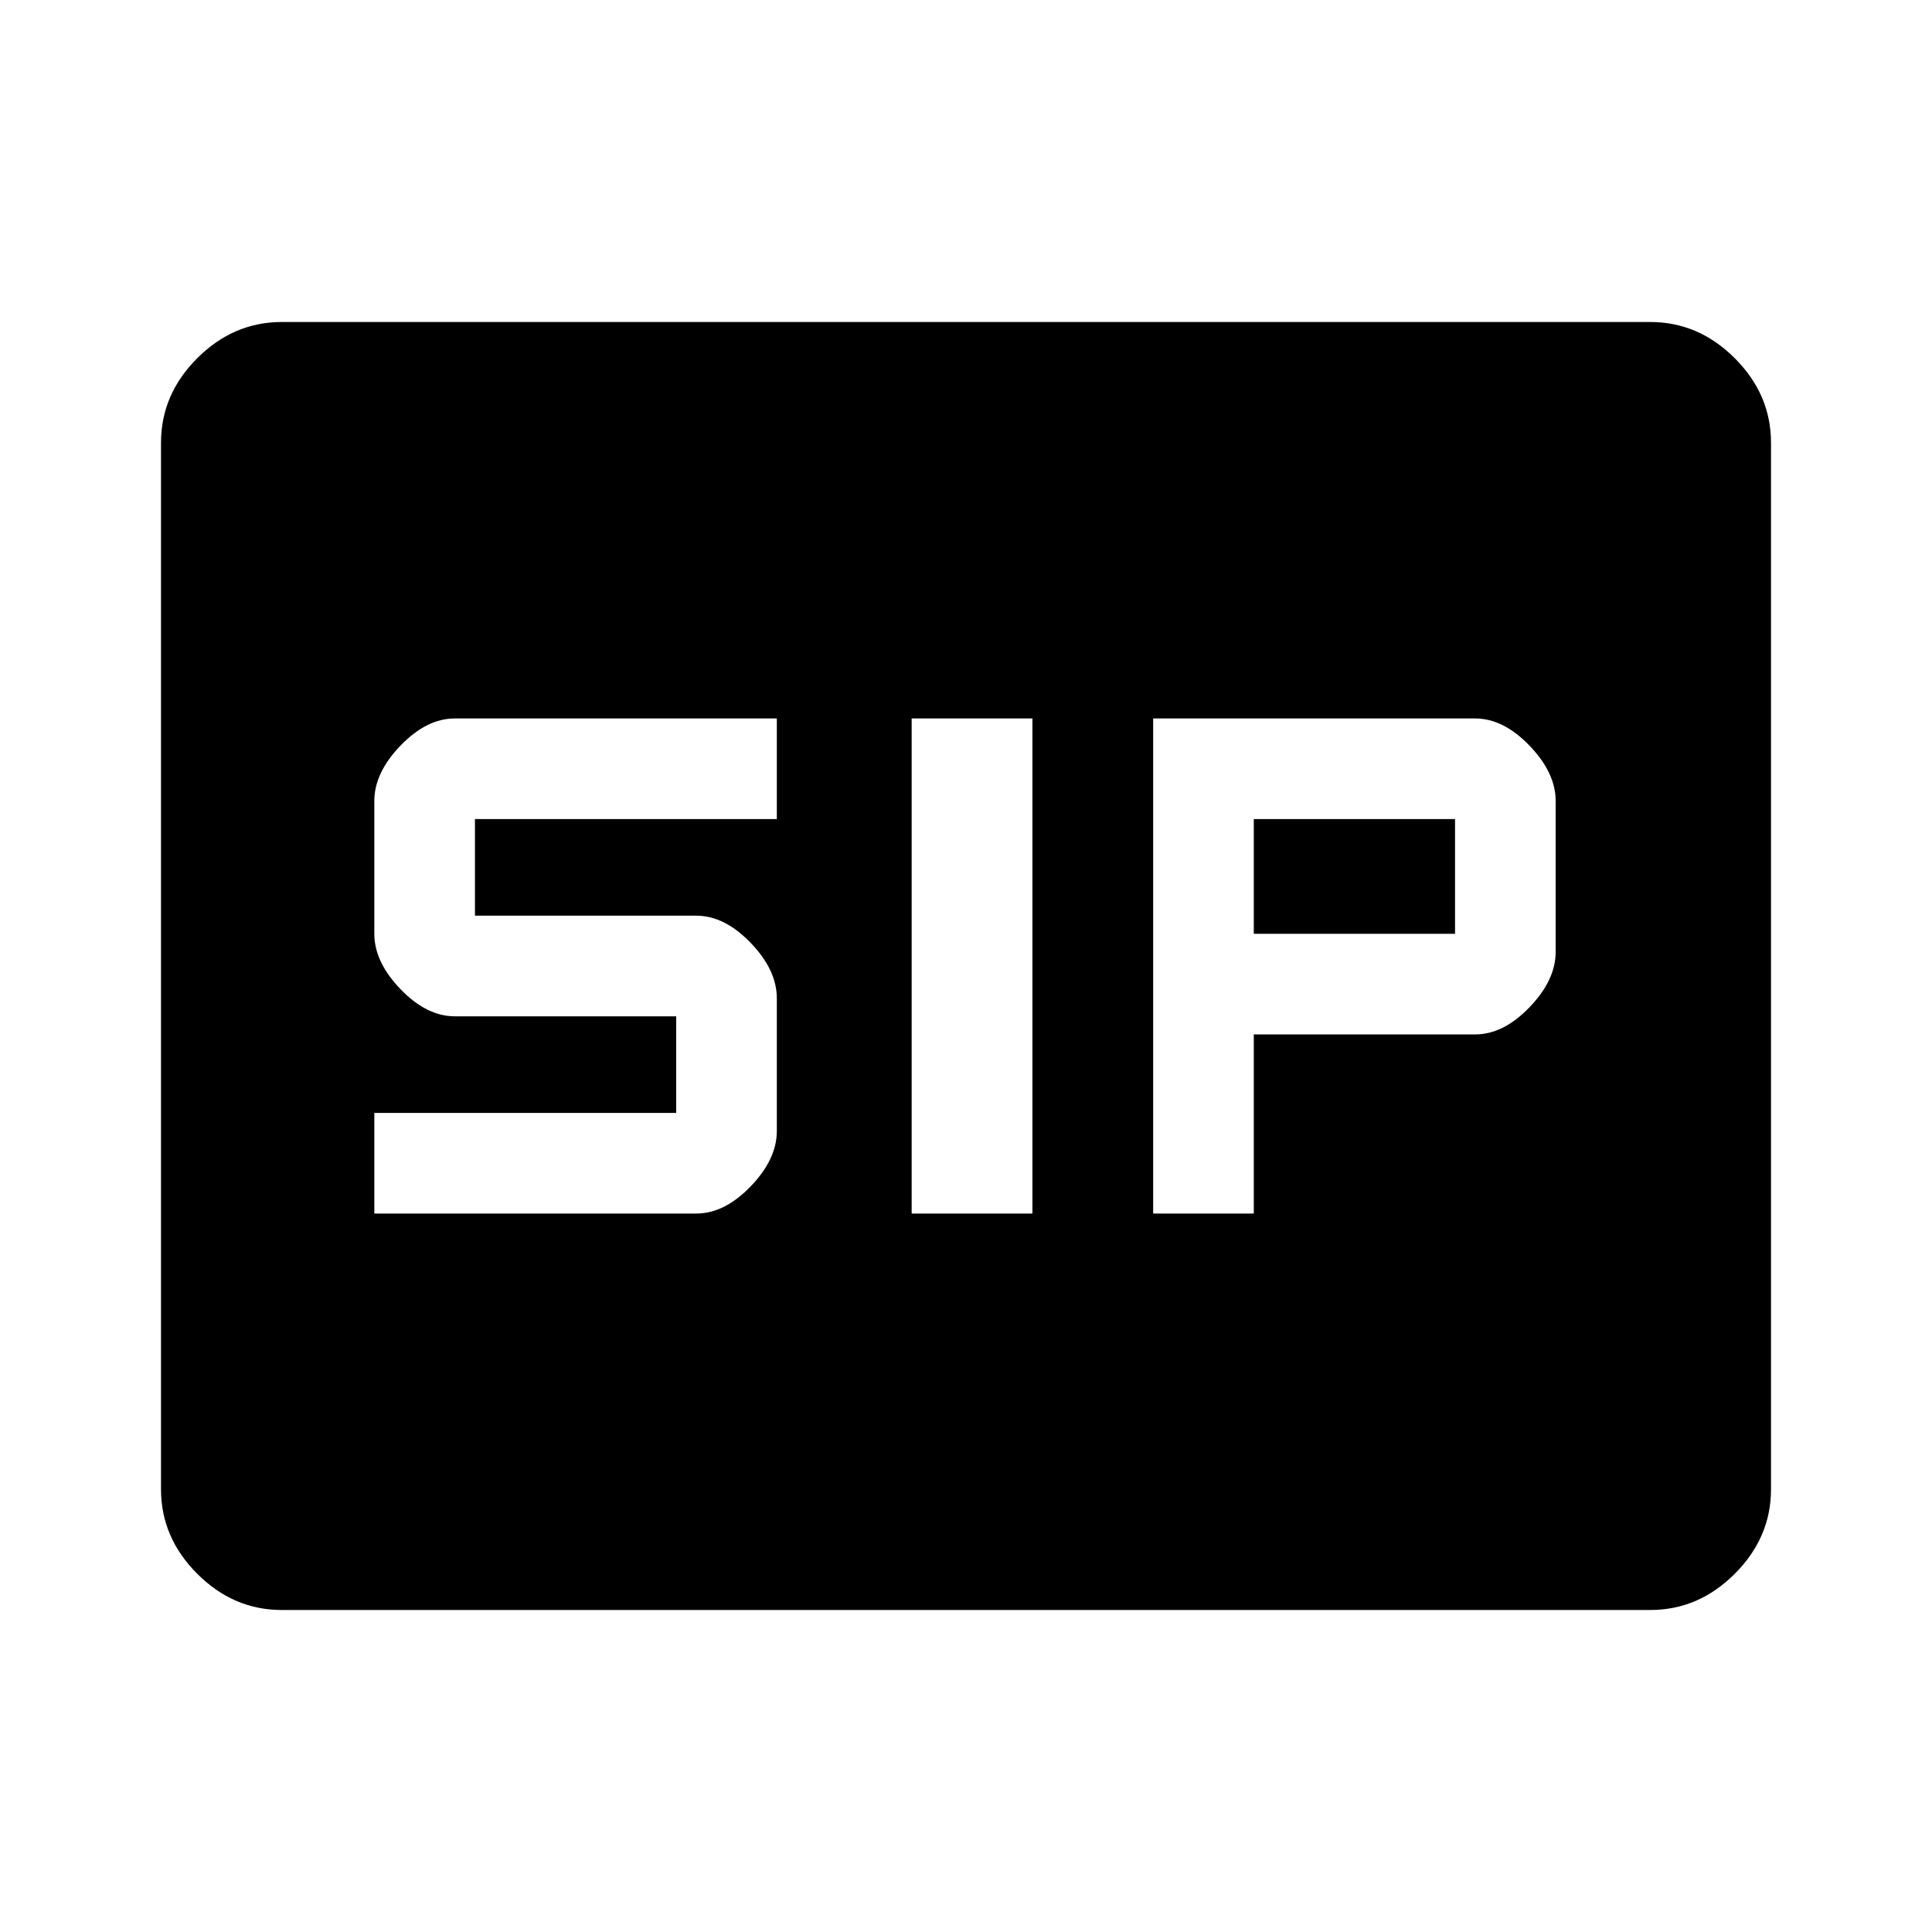 <svg xmlns="http://www.w3.org/2000/svg" height="48" width="48"><path d="M22.65 30.15H25.65V17.85H22.65ZM28.65 30.15H31.15V25.7H36.65Q37.35 25.7 38 25.025Q38.65 24.35 38.65 23.65V19.9Q38.65 19.2 38 18.525Q37.35 17.85 36.65 17.85H28.65ZM31.15 23.2V20.35H36.15V23.2ZM9.3 30.15H17.3Q18 30.15 18.65 29.475Q19.3 28.8 19.3 28.1V24.8Q19.3 24.1 18.65 23.425Q18 22.75 17.3 22.75H11.8V20.35H19.3V17.85H11.3Q10.6 17.85 9.95 18.525Q9.3 19.2 9.3 19.9V23.2Q9.3 23.9 9.95 24.575Q10.6 25.25 11.3 25.25H16.8V27.65H9.3ZM7 40Q5.8 40 4.9 39.1Q4 38.2 4 37V11Q4 9.8 4.9 8.9Q5.8 8 7 8H41Q42.2 8 43.1 8.9Q44 9.8 44 11V37Q44 38.2 43.1 39.1Q42.2 40 41 40Z"/></svg>